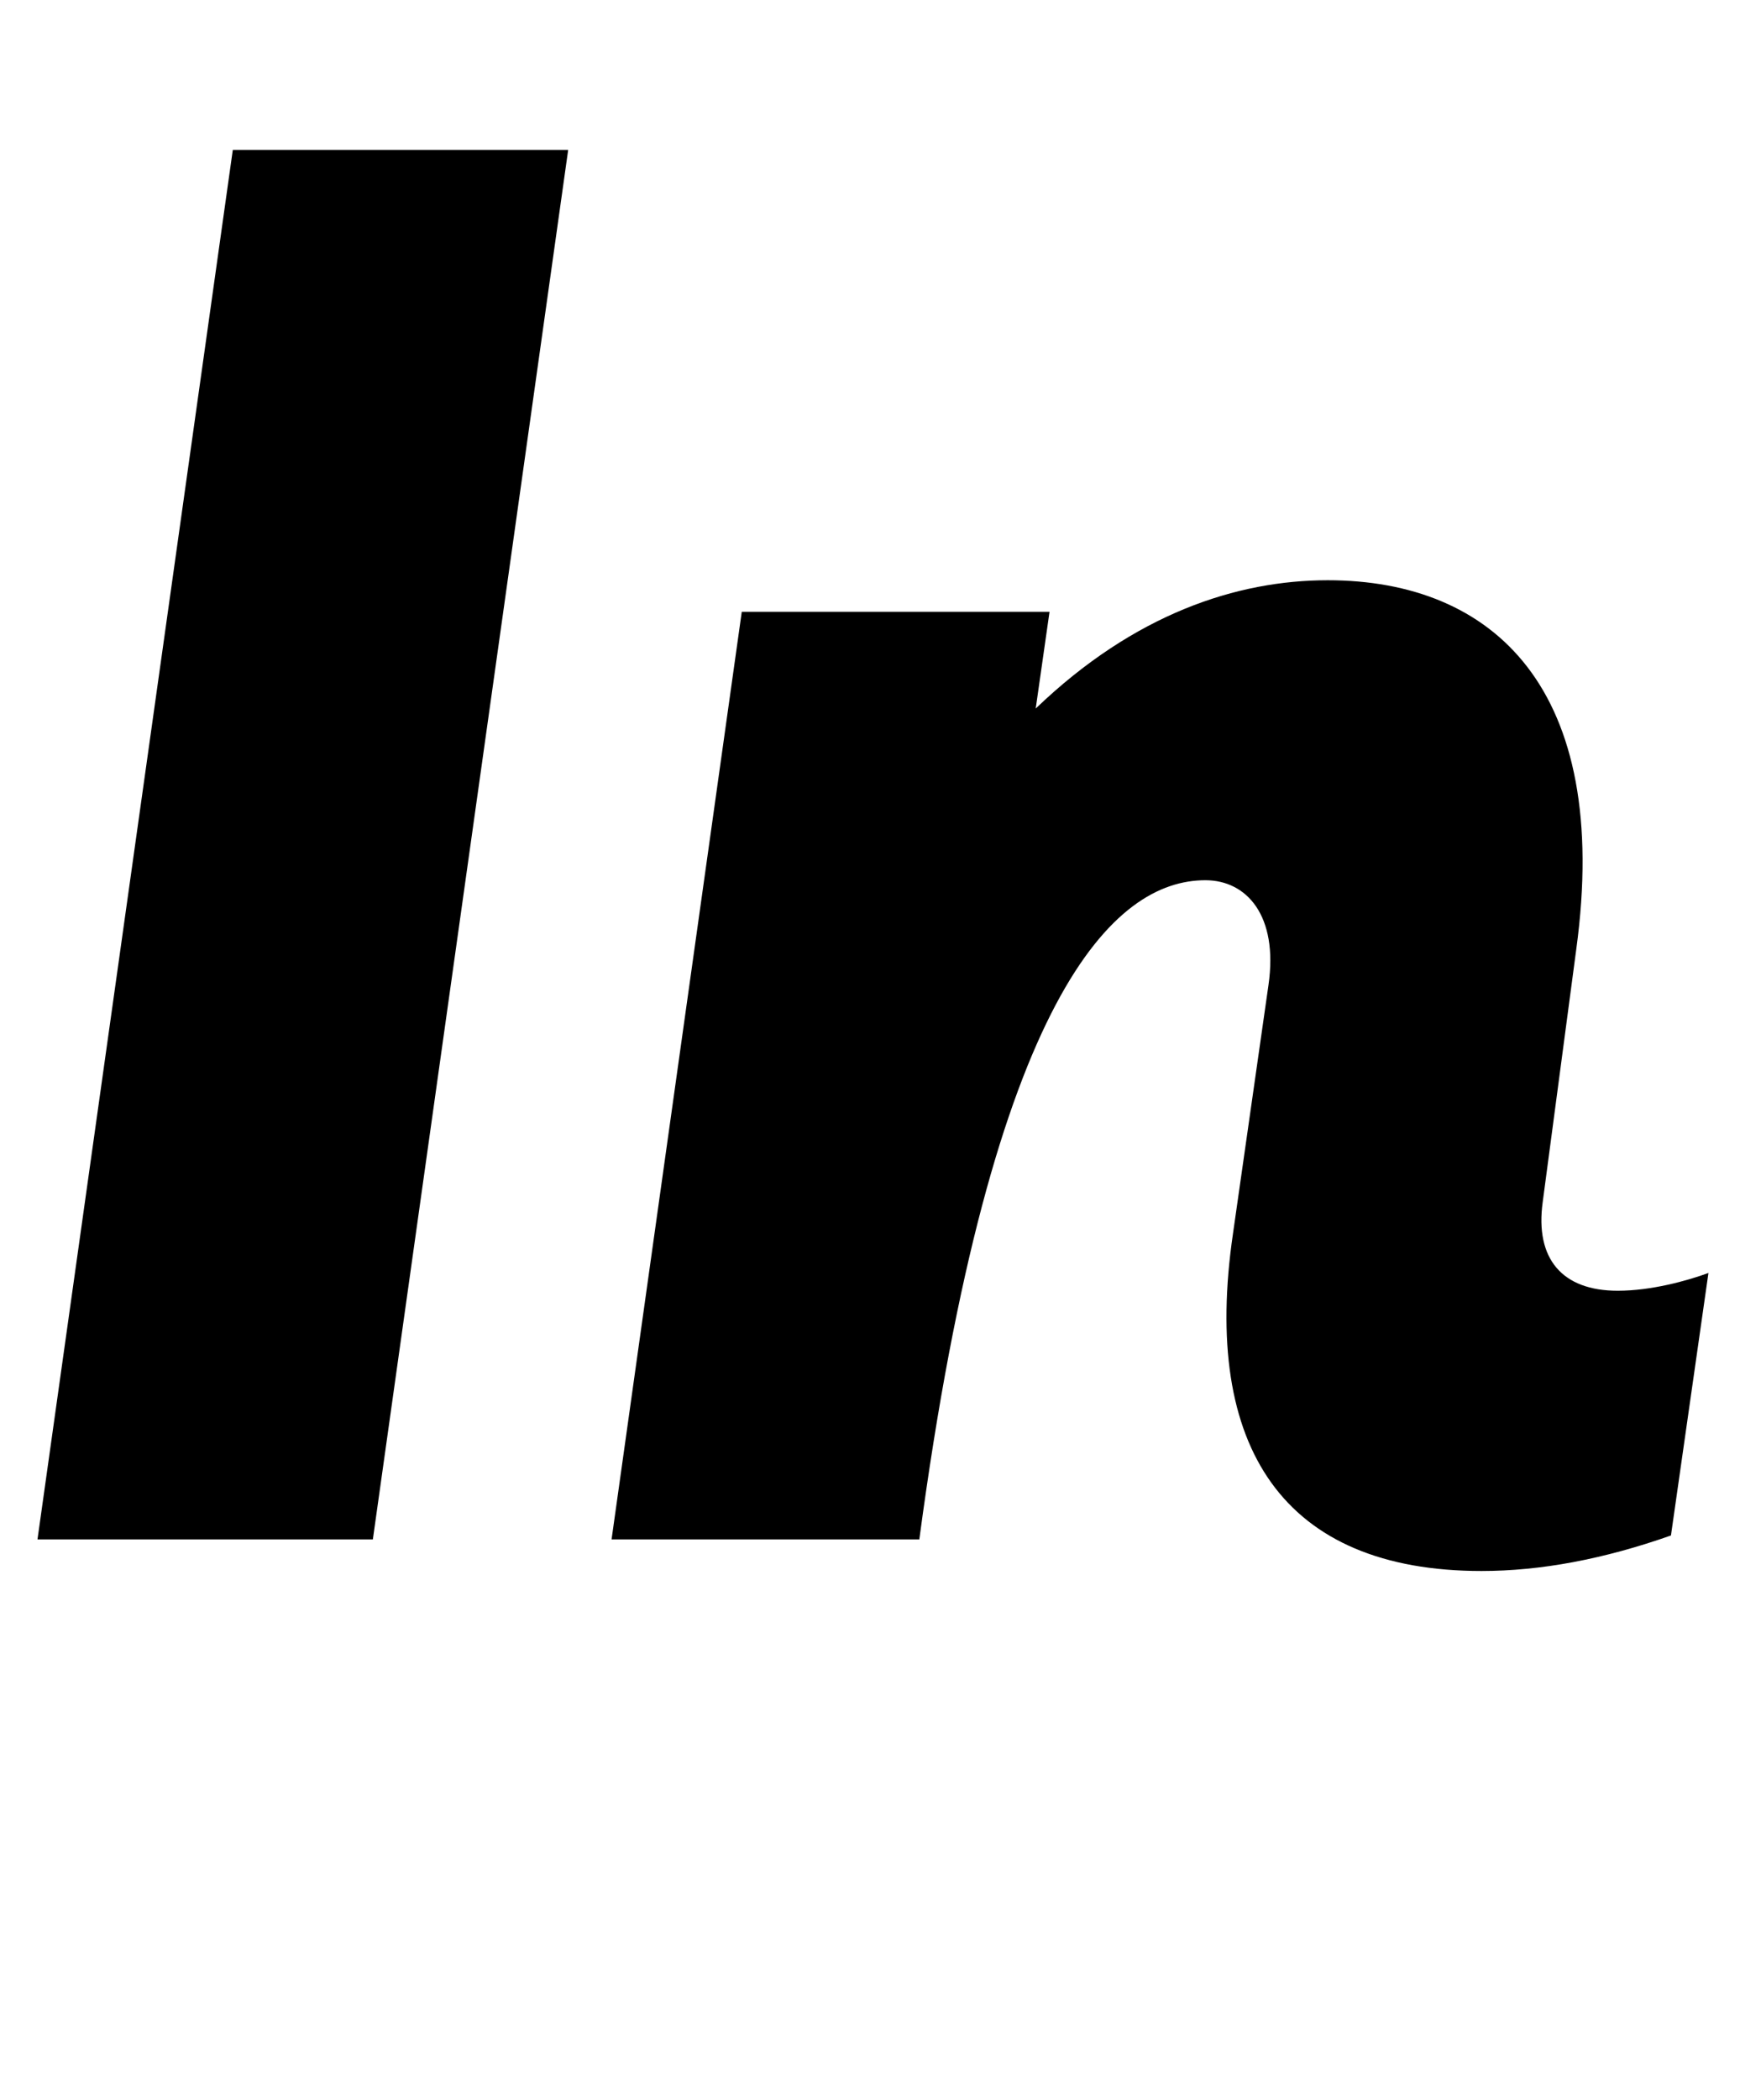 <svg width="882" height="1064.002" xmlns="http://www.w3.org/2000/svg"><path d="M189 780.002l99-704H118l-99 704zm277 0c37-277 99-334 145-334 21 0 37 18 32 53l-18 126c-16 109 26 171 126 171 30 0 62-6 96-18l19-133c-11 4-29 9-46 9-28 0-42-16-38-45l17-128c18-132-42-187-126-187-46 0-98 17-148 65l7-49H376l-66 470zm0 0"/></svg>